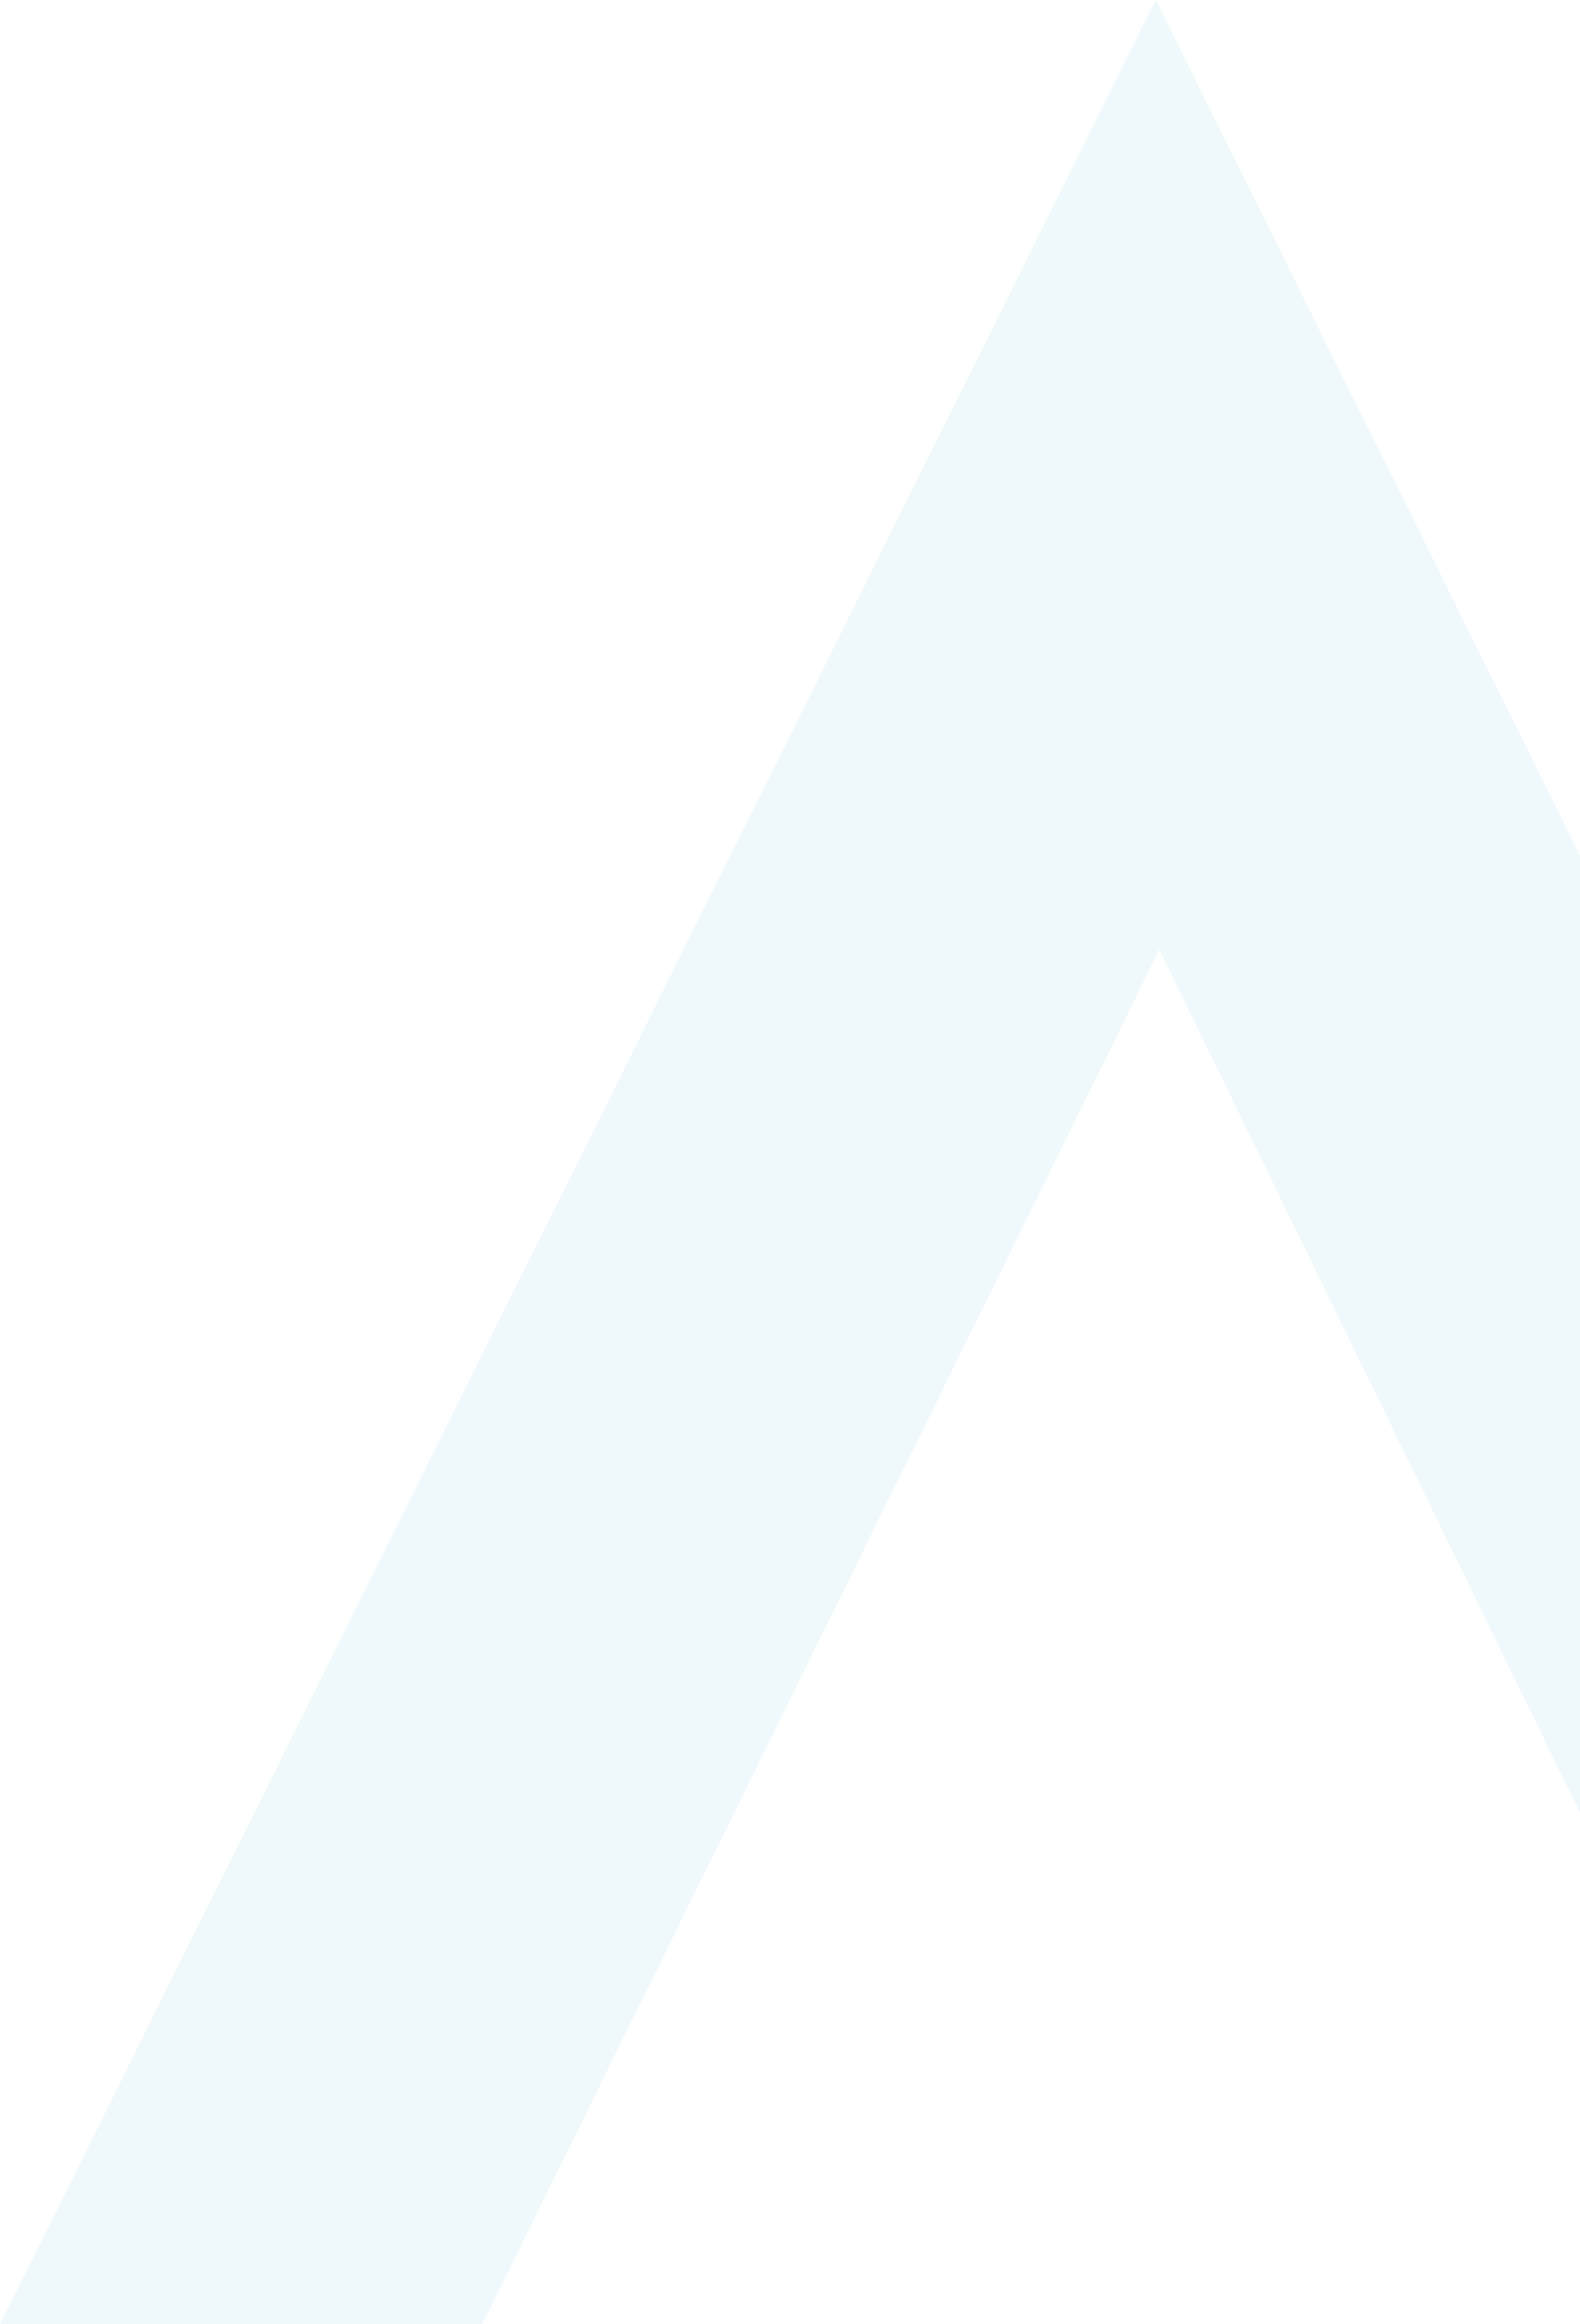 <svg width="510" height="750" viewBox="0 0 510 750" fill="none" xmlns="http://www.w3.org/2000/svg">
<path d="M373.072 0L0 750H155.637L374.217 306.402L590.507 750H745L373.072 0Z" fill="#60B8CC" fill-opacity="0.1"/>
</svg>
